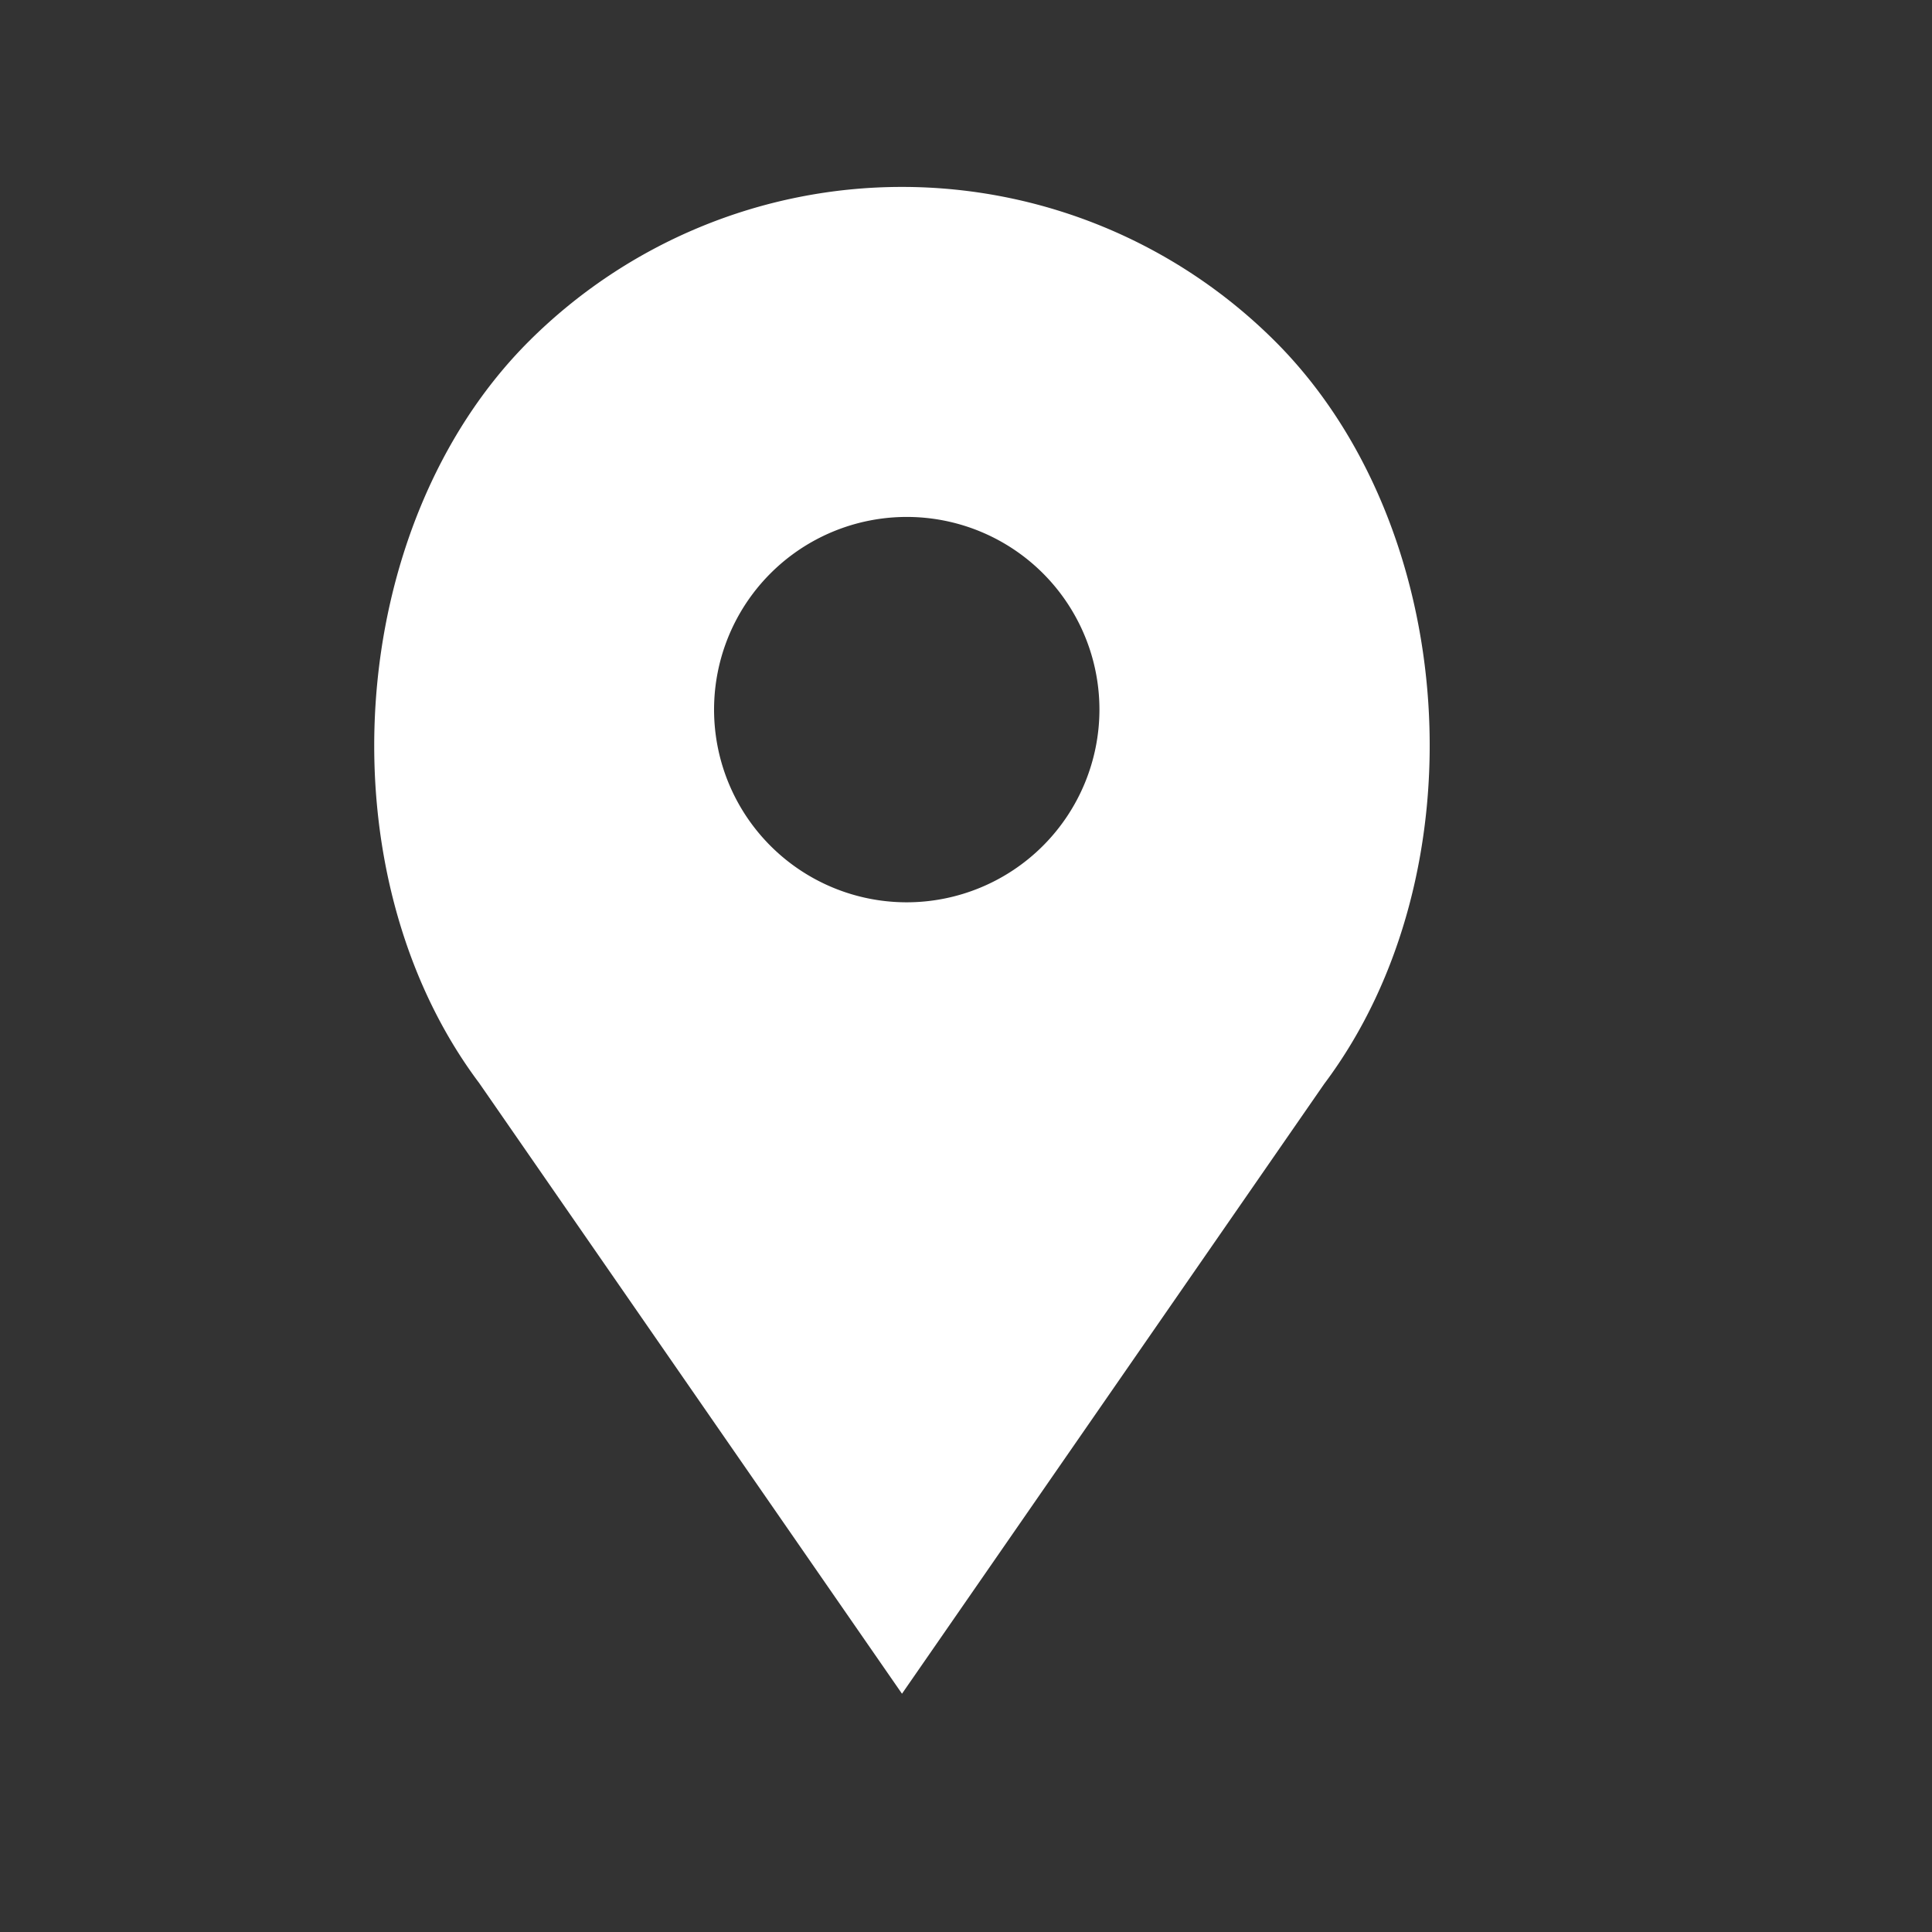 <svg id="Capa_1" data-name="Capa 1" xmlns="http://www.w3.org/2000/svg" viewBox="0 0 300 300"><rect x="0" y="0" width="300" height="300" fill="#333333" stroke="none"/><defs><style>.cls-1{fill:#fff;}</style></defs><title>i</title><path class="cls-1" d="M198,53A82,82,0,0,0,82.12,53c-28.65,28.64-32.21,82.53-7.71,115.18L140.06,263l65.56-94.69C230.22,135.53,226.66,81.64,198,53Zm-57.19,87.11a29.92,29.92,0,1,1,29.91-29.91A29.95,29.95,0,0,1,140.82,140.11Z"/></svg>